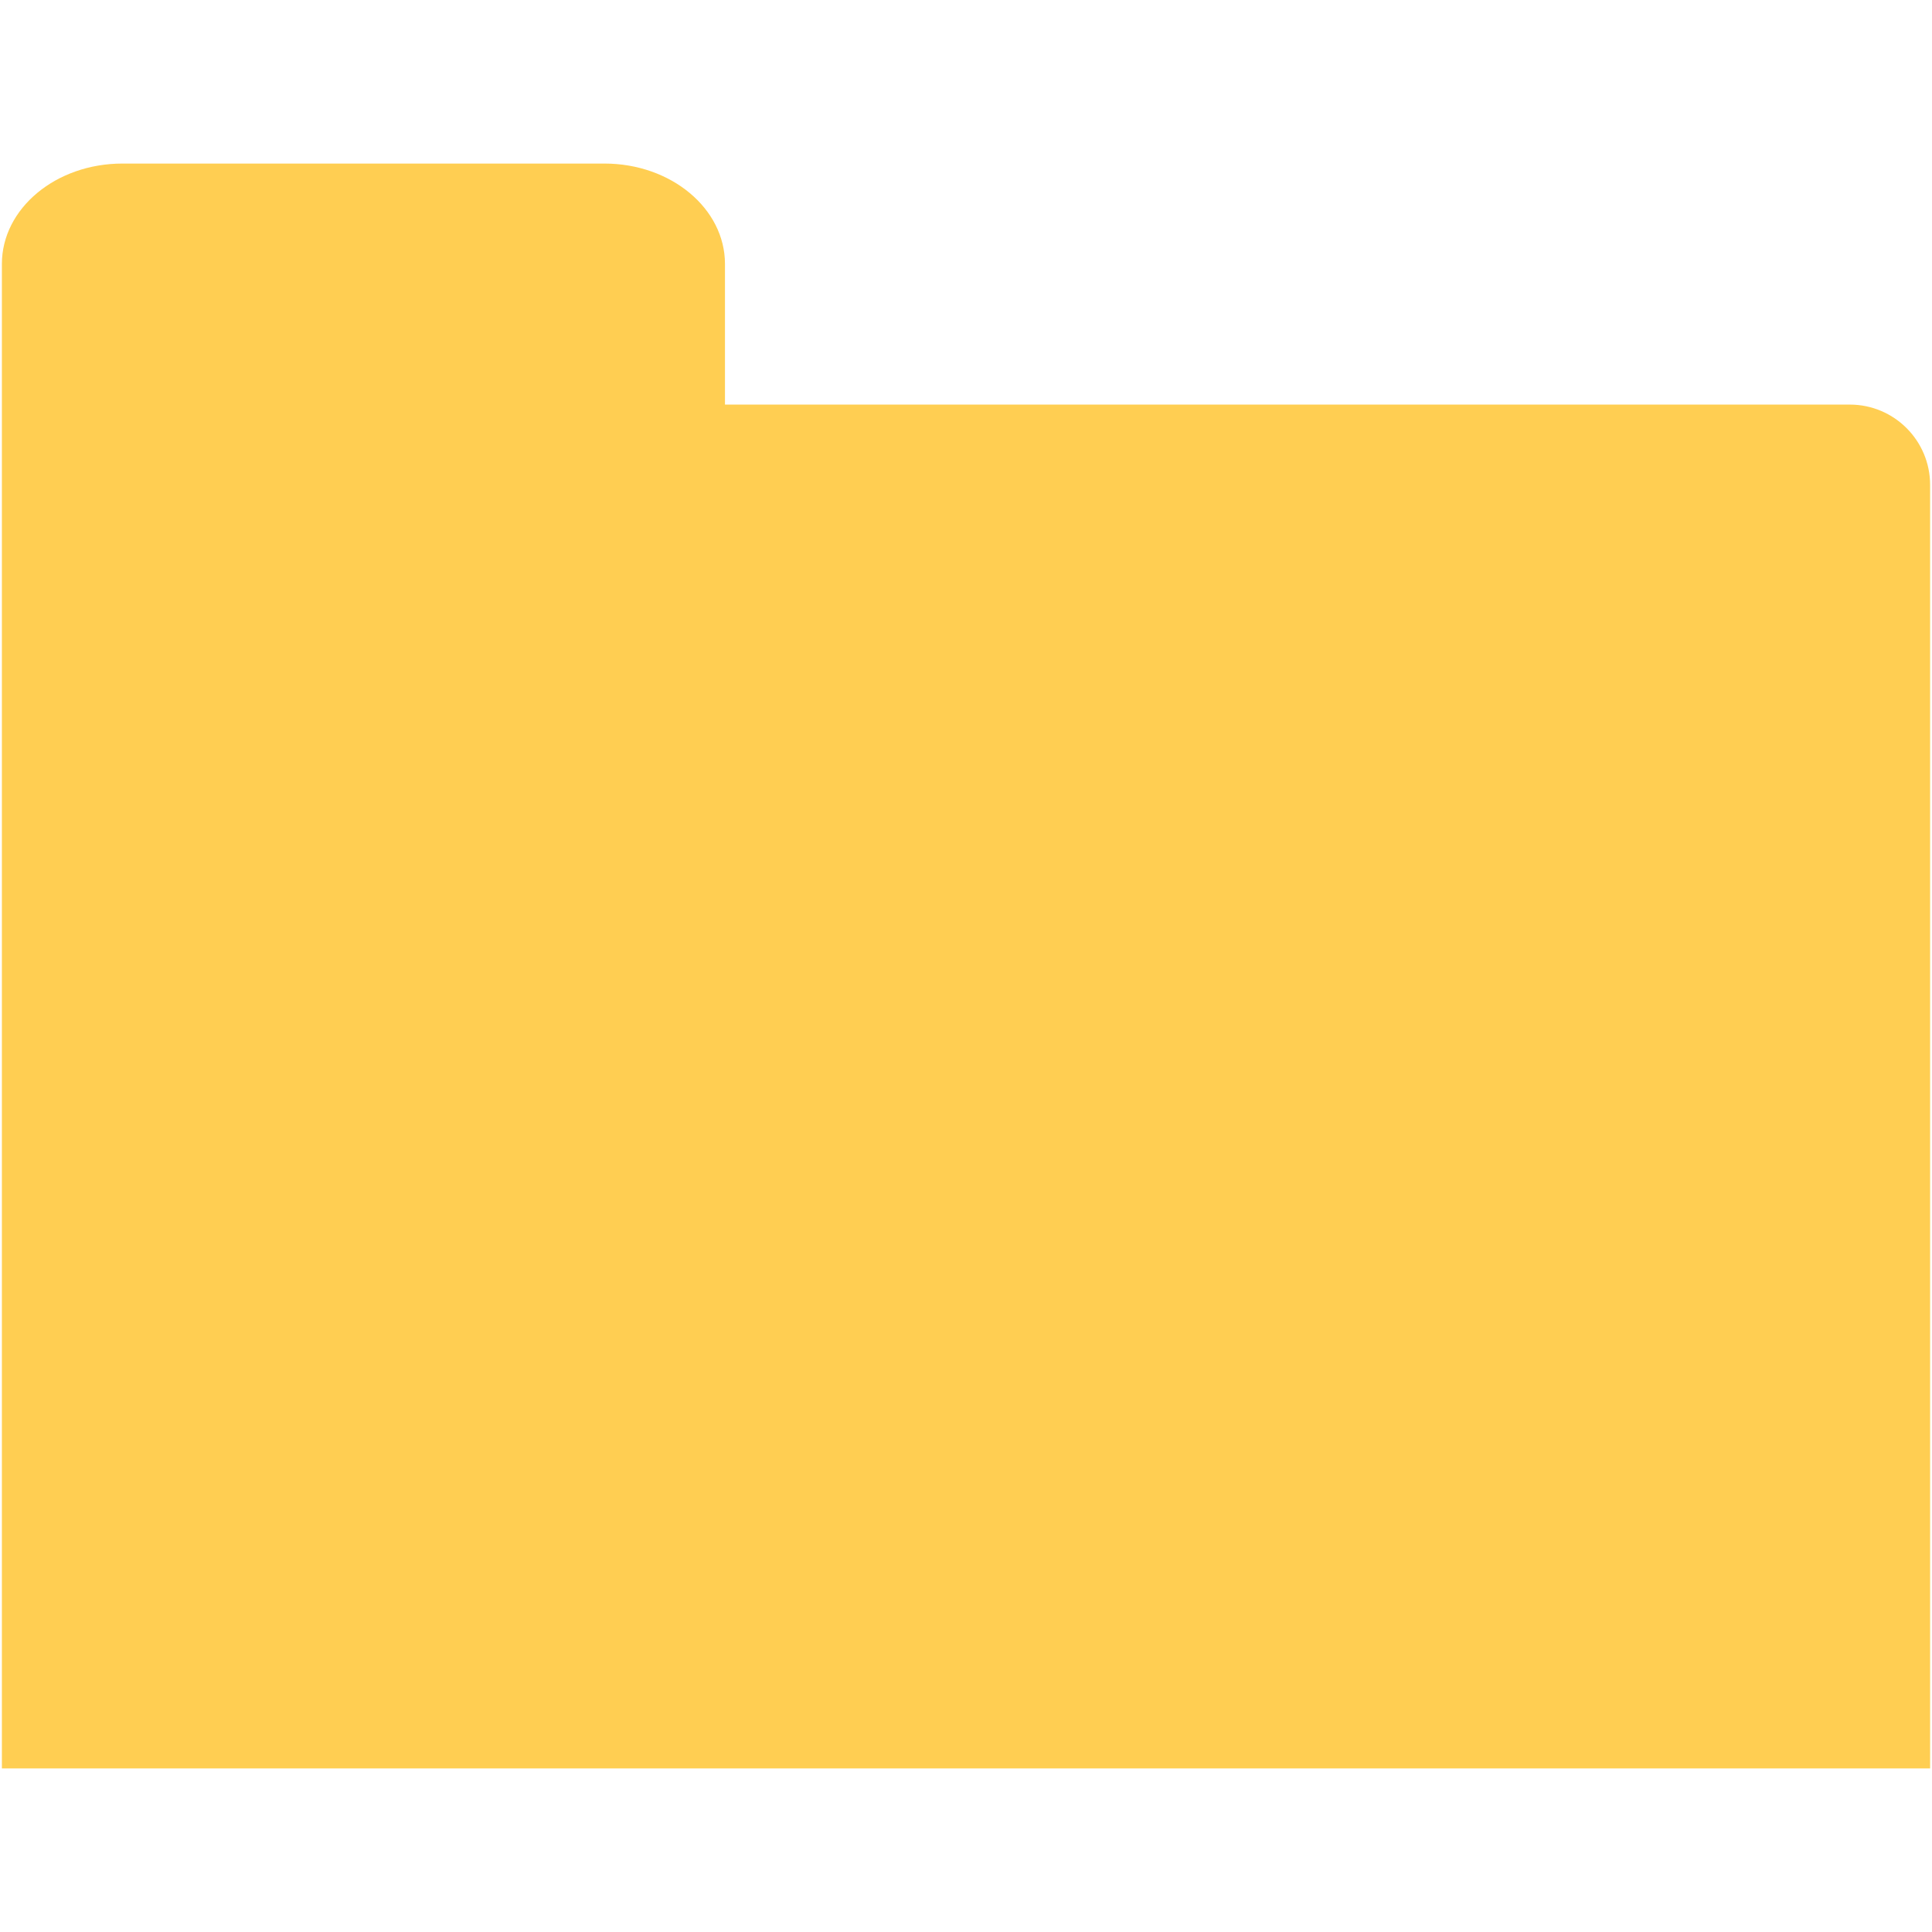 <?xml version="1.0" encoding="iso-8859-1"?>
<!DOCTYPE svg PUBLIC "-//W3C//DTD SVG 1.1//EN" "http://www.w3.org/Graphics/SVG/1.1/DTD/svg11.dtd">
<svg 
 version="1.1" xmlns="http://www.w3.org/2000/svg" xmlns:xlink="http://www.w3.org/1999/xlink" x="0px" y="0px" width="512px"
	 height="512px" viewBox="0 0 512 512" style="enable-background:new 0 0 512 512;" xml:space="preserve"
><g id="7935ec95c421cee6d86eb22ecd139953"><g></g><g fill="#ffce52"><path style="display: inline;" d="M511.5,128.512v340.143H0.5V69.96c0-14.701,14.297-26.615,31.938-26.615h127.75
		c17.64,0,31.938,11.914,31.938,26.615v37.26h298.084C501.969,107.22,511.5,116.751,511.5,128.512z"></path></g></g></svg>